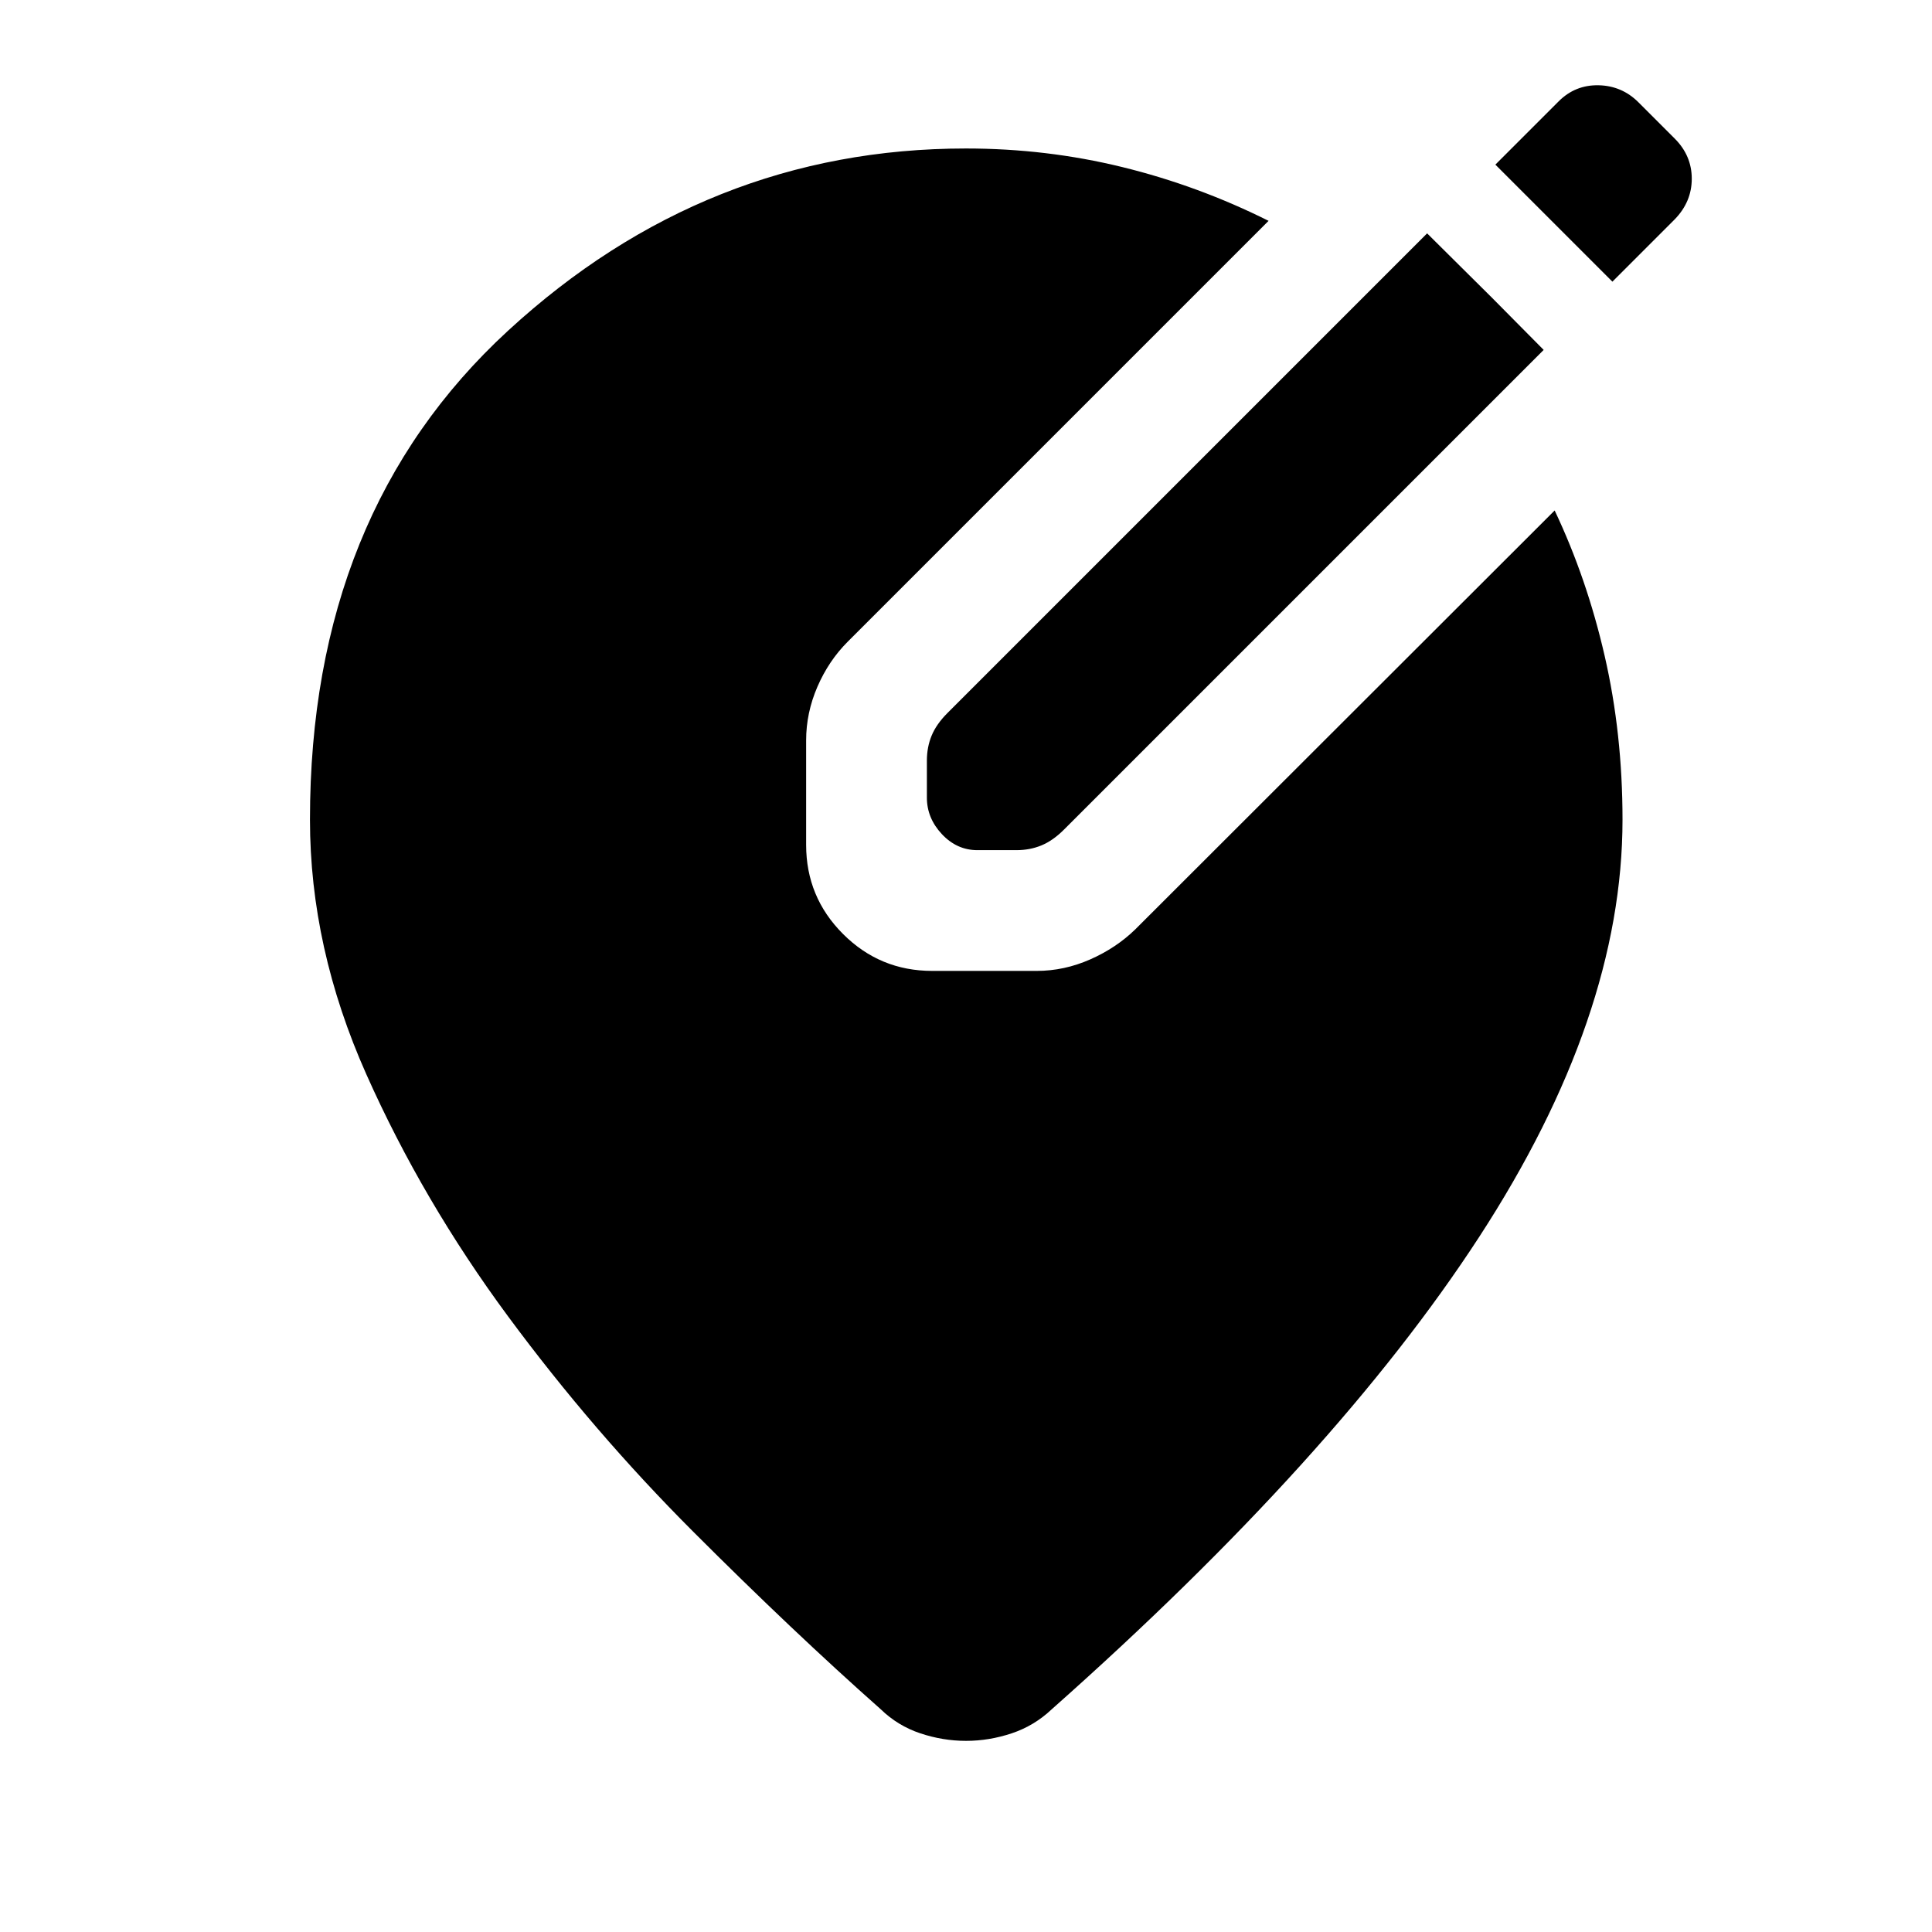 <svg xmlns="http://www.w3.org/2000/svg" height="48" viewBox="0 -960 960 960" width="48"><path d="M480-94.978q-11.478 0-22.696-3.74-11.217-3.738-19.695-11.978-43.435-38.478-93.153-88.217-49.717-49.739-92.076-107.098-42.358-57.359-70.358-120.195-28-62.837-28-126.511 0-152.392 98.413-242.946Q350.848-886.218 480-886.218q39.957 0 77.674 9.24 37.717 9.239 72.674 26.717L421.196-641.109q-9.435 9.435-15.033 22.37-5.598 12.935-5.598 26.609v51.934q0 25.957 18.337 44.294 18.337 18.337 44.294 18.337h51.934q13.674 0 26.609-5.718 12.935-5.717 22.37-14.913L772.5-706.348q16 33.718 24.859 72.315 8.859 38.598 8.859 81.316 0 97.826-71.196 207.304-71.196 109.478-212.392 234.717-8.717 8.24-19.934 11.979-11.218 3.739-22.696 3.739Zm261.326-717.109 25.717 25.957-238.369 238.369q-5.478 5.478-11.196 7.837-5.717 2.359-12.435 2.359h-19.369q-10.196 0-17.652-7.957-7.457-7.956-7.457-18.152v-18.369q0-6.718 2.359-12.435 2.359-5.718 7.837-11.196L709.13-844.043l32.196 31.956Zm59.87-7.956-58.153-58.153 31.435-31.434q8.239-8.24 19.837-8 11.598.239 19.837 8.478l18 18q8.478 8.478 8.478 19.956 0 11.479-8.478 20.196l-30.956 30.957Z"/></svg>